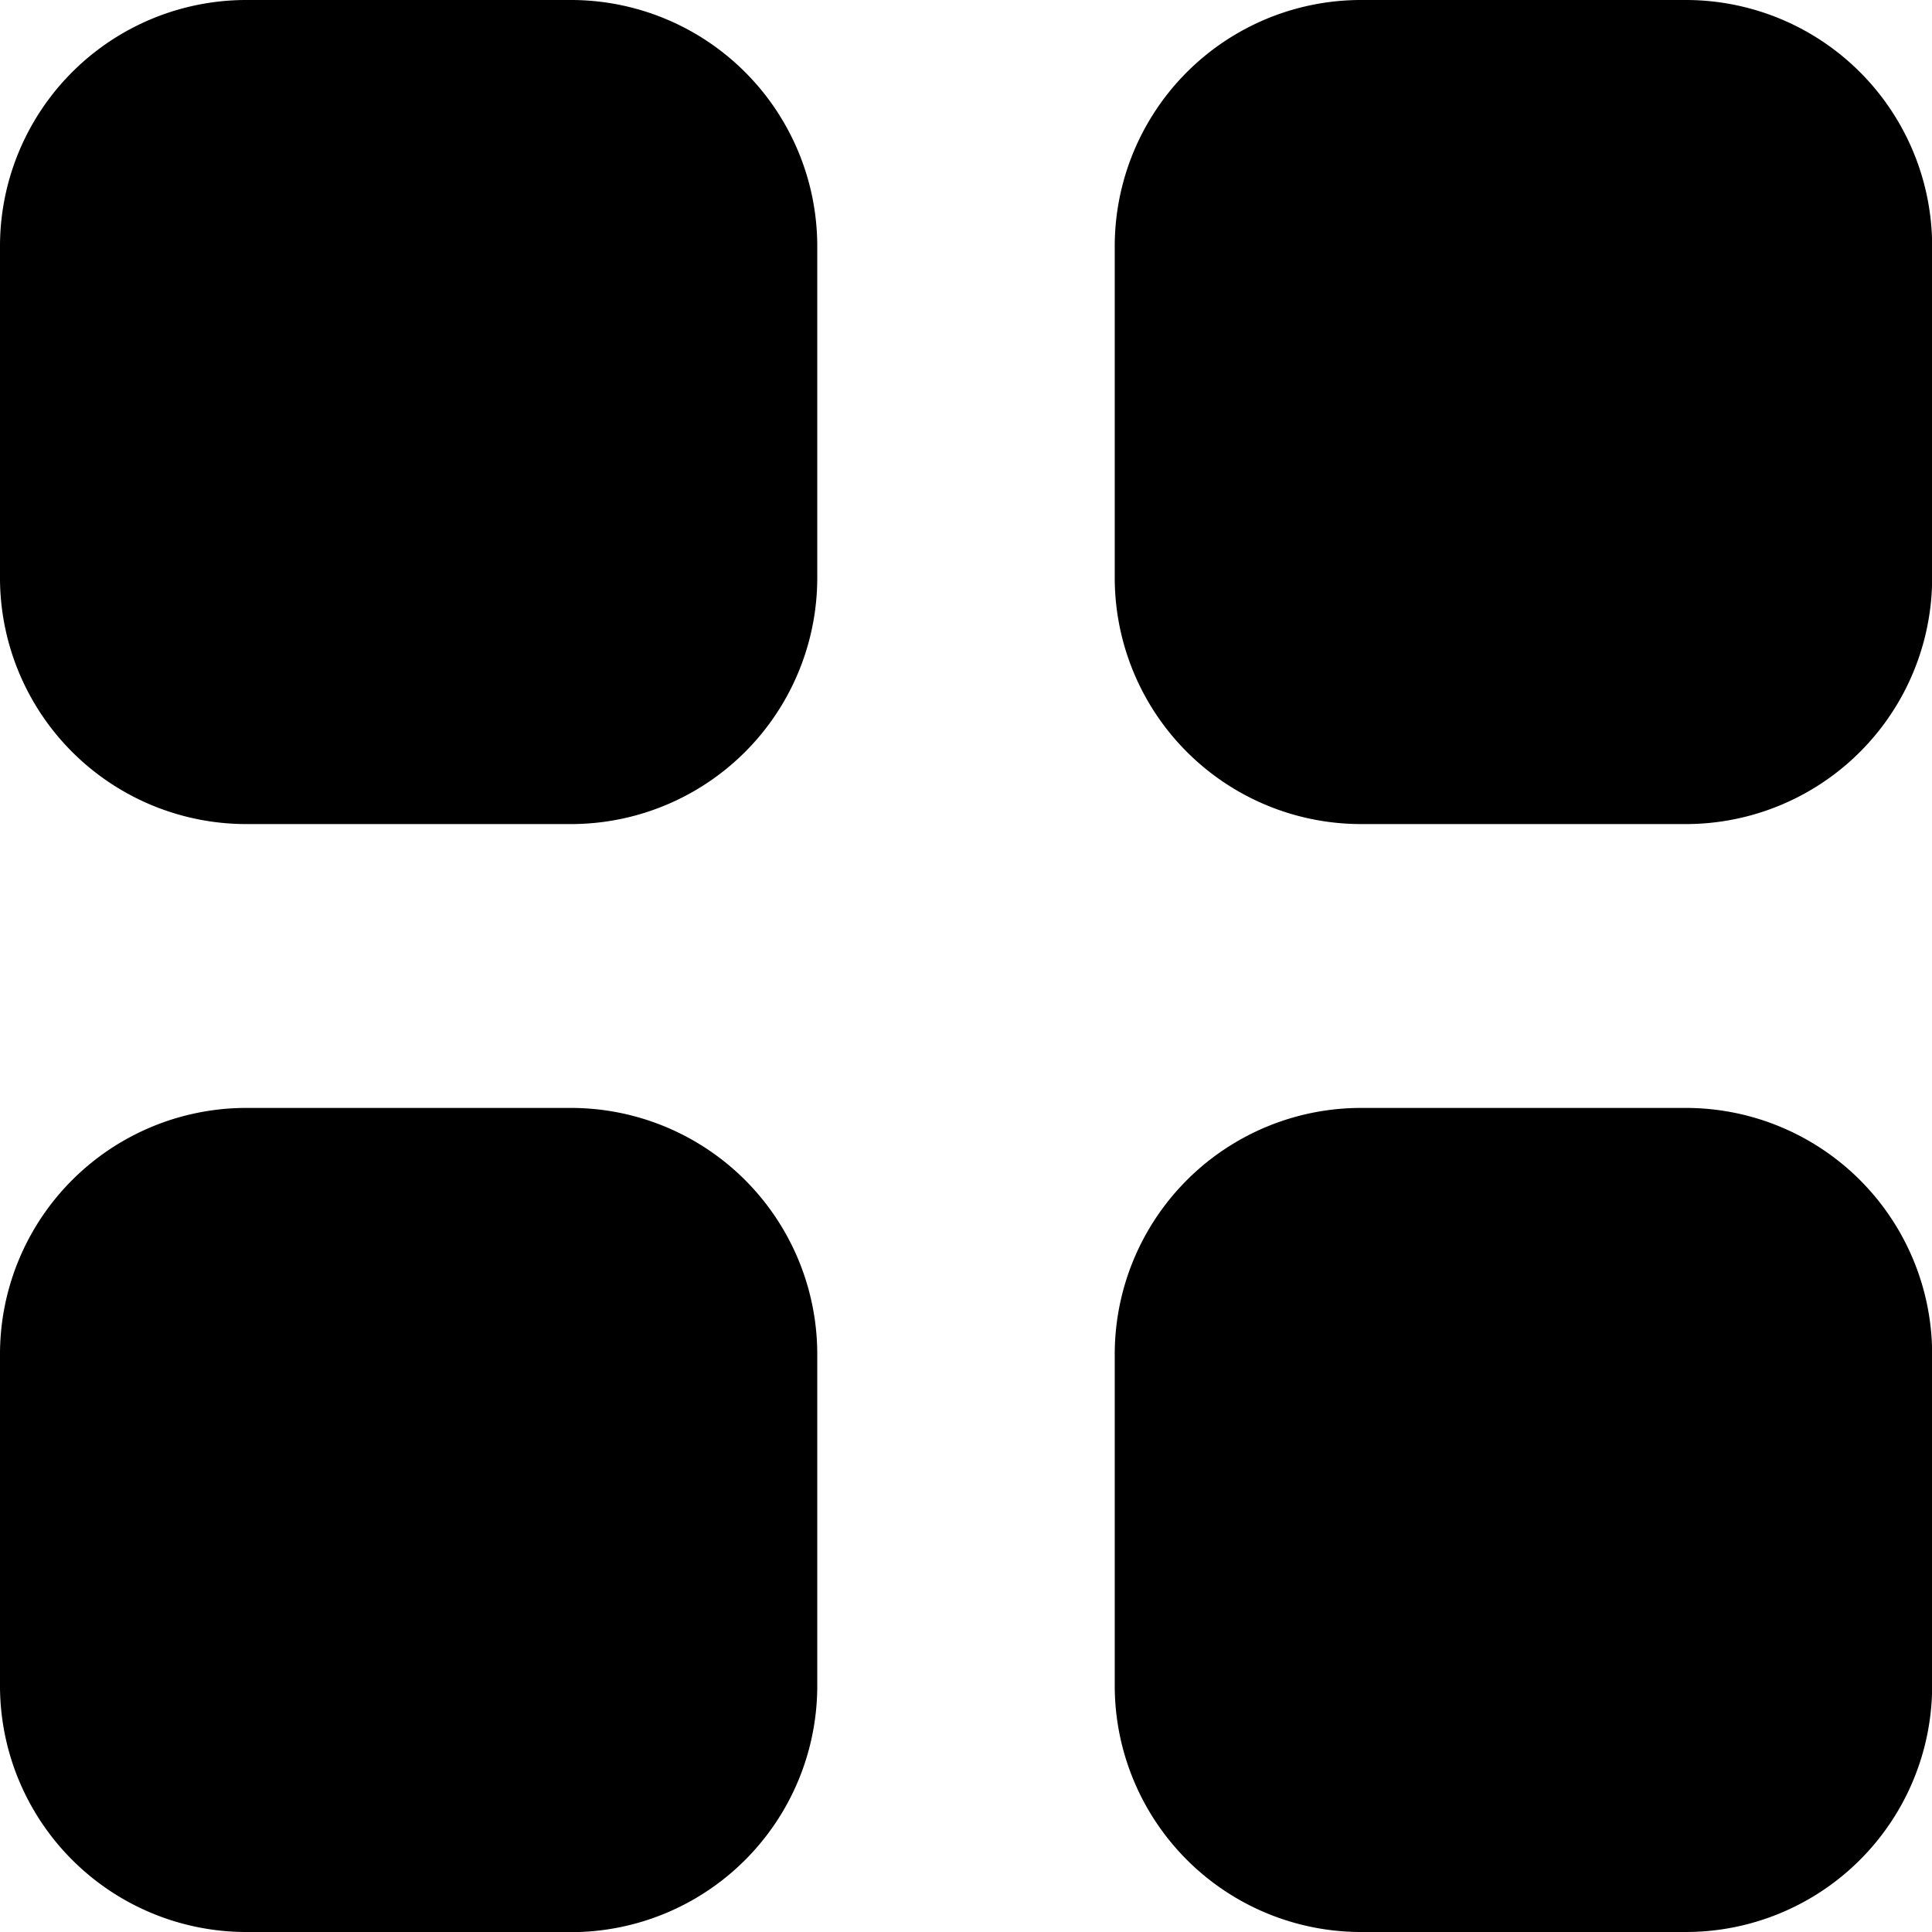 <svg id="Iconly_Bold_Category" data-name="Iconly/Bold/Category" xmlns="http://www.w3.org/2000/svg" width="13.333" height="13.333" viewBox="0 0 13.333 13.333">
  <g id="Category">
    <path id="Category-2" data-name="Category" d="M9.387,13.333a1.7,1.7,0,0,1-1.694-1.707V9.354A1.7,1.7,0,0,1,9.387,7.646H11.64a1.7,1.7,0,0,1,1.694,1.707v2.273a1.7,1.7,0,0,1-1.694,1.707Zm-7.694,0A1.7,1.7,0,0,1,0,11.626V9.354A1.7,1.7,0,0,1,1.693,7.646H3.947A1.7,1.7,0,0,1,5.64,9.354v2.273a1.7,1.7,0,0,1-1.694,1.707ZM9.387,5.687A1.7,1.7,0,0,1,7.693,3.98V1.707A1.7,1.7,0,0,1,9.387,0H11.64a1.7,1.7,0,0,1,1.694,1.707V3.98A1.7,1.7,0,0,1,11.64,5.687Zm-7.694,0A1.7,1.7,0,0,1,0,3.98V1.707A1.7,1.7,0,0,1,1.693,0H3.947A1.7,1.7,0,0,1,5.64,1.707V3.98A1.7,1.7,0,0,1,3.947,5.687Z" transform="translate(0)" fill="#000"/>
  </g>
</svg>
